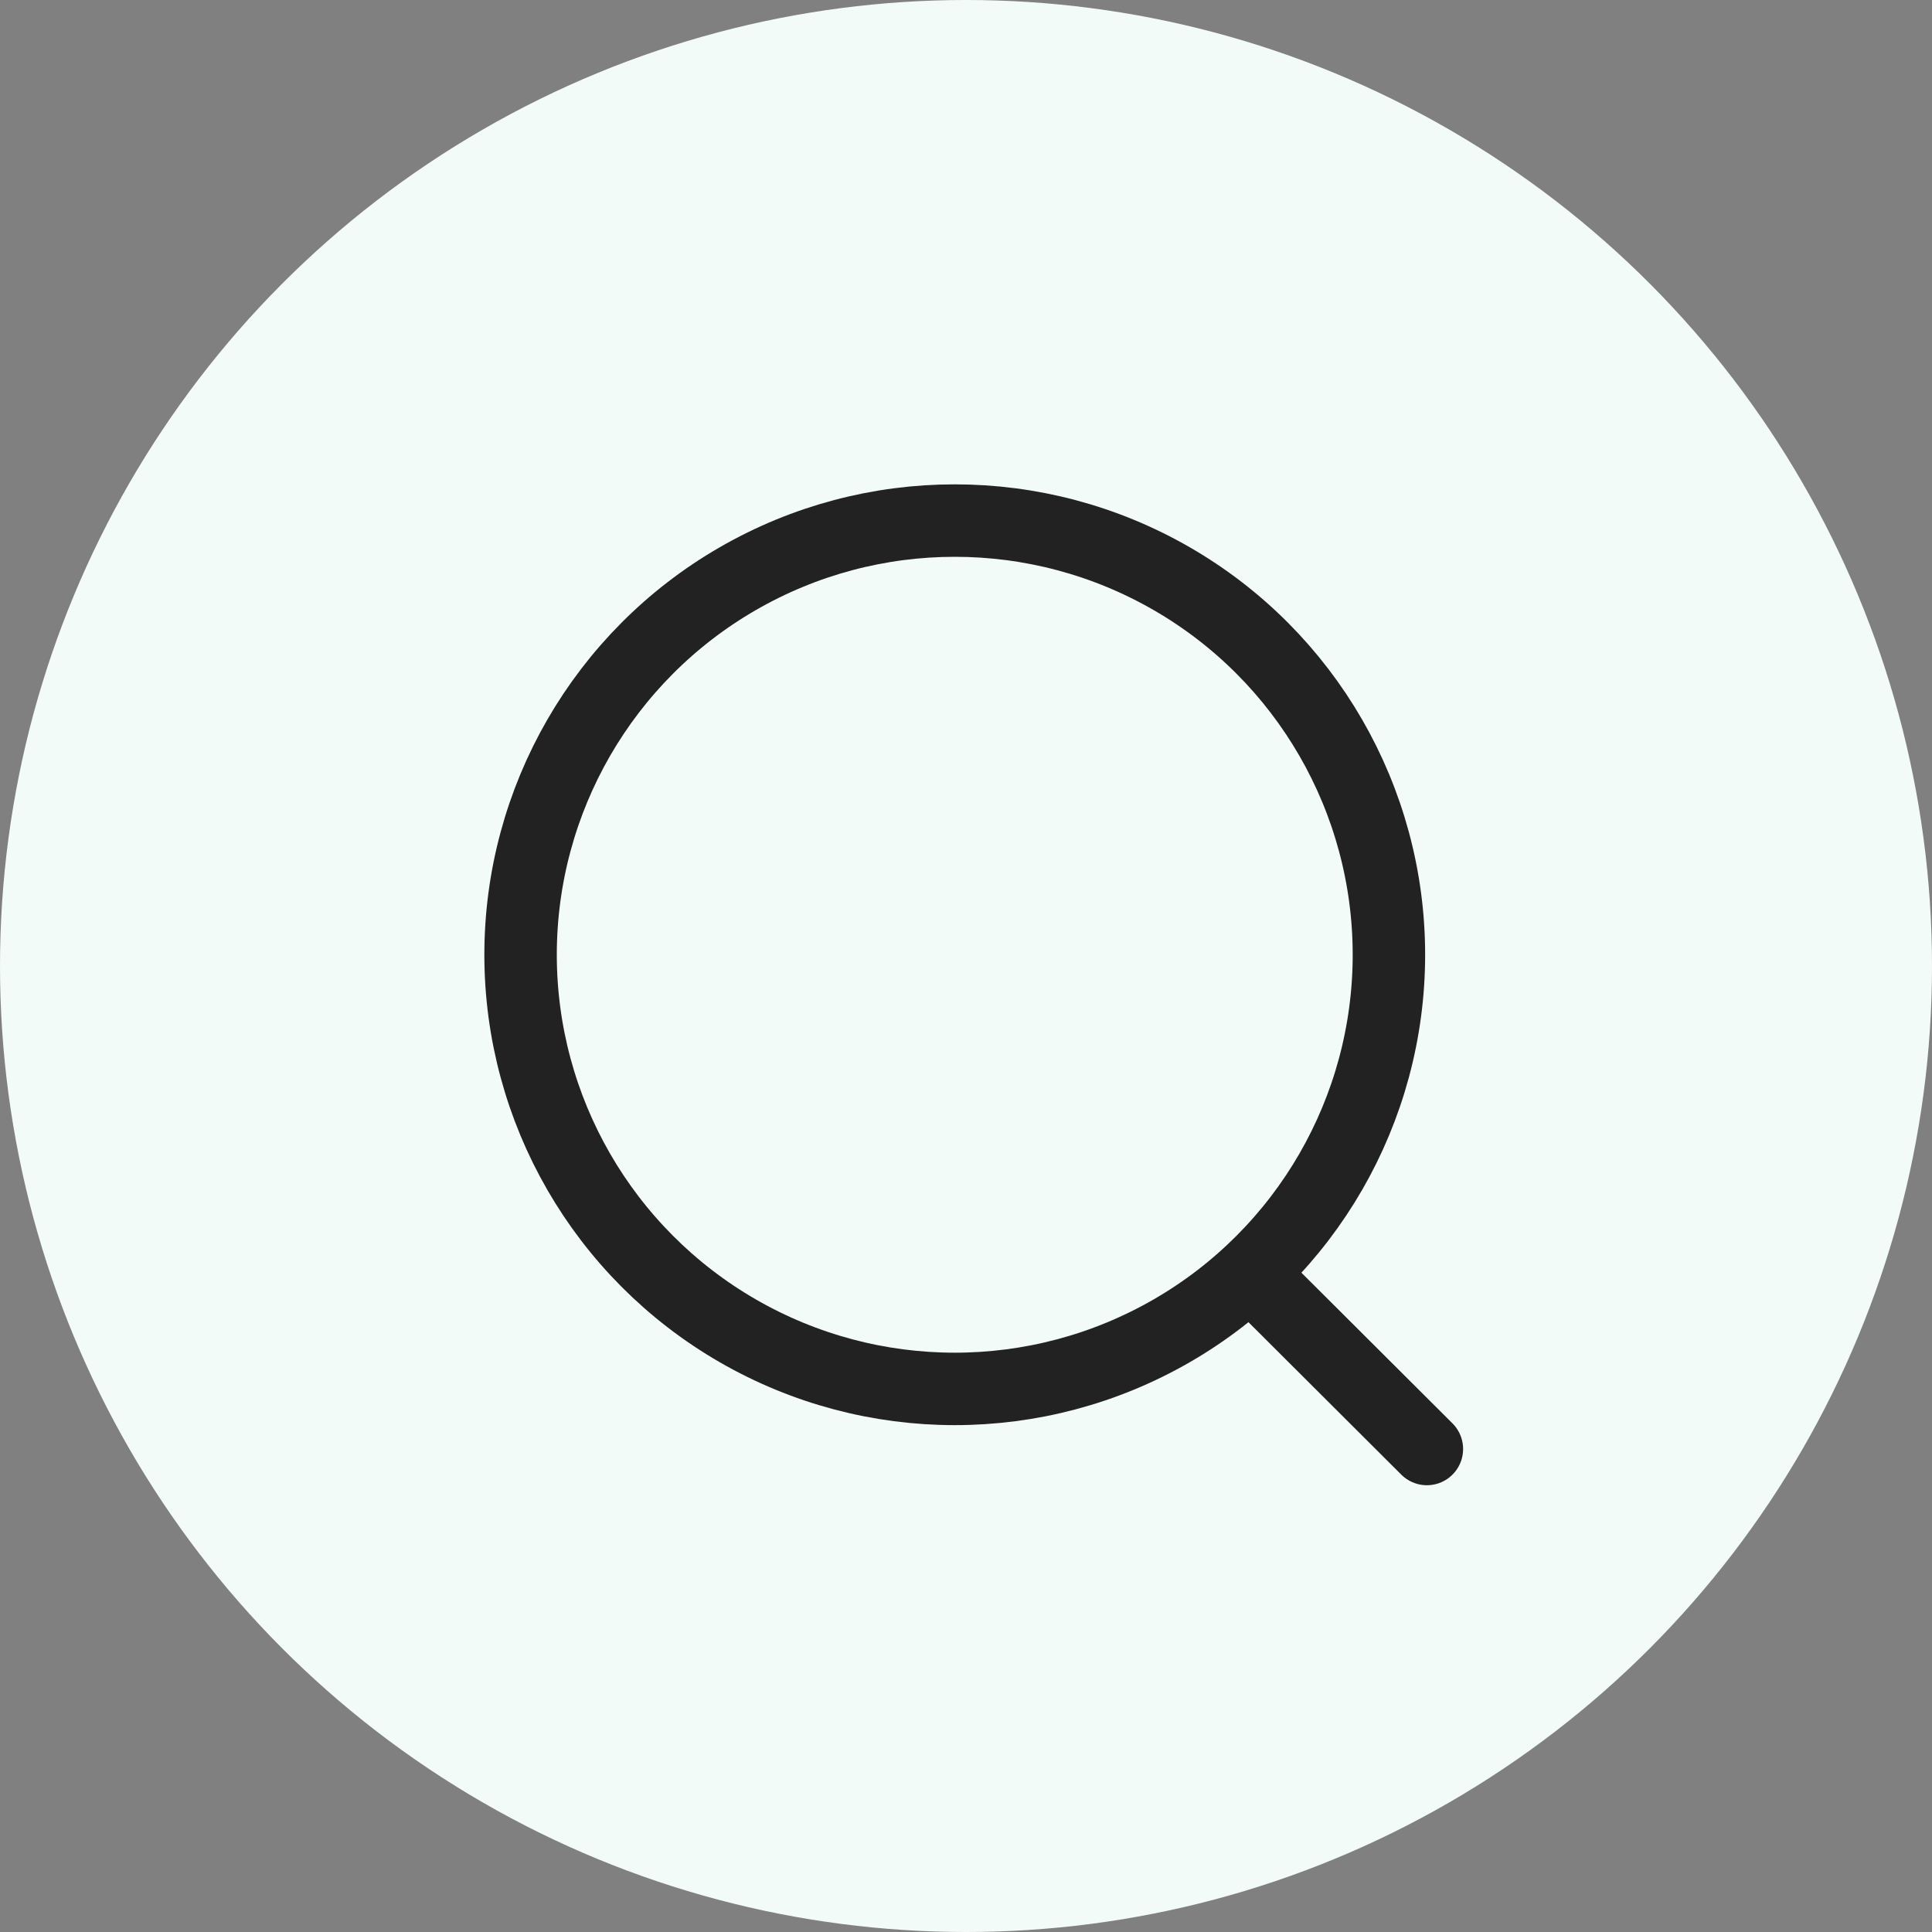 <svg width="40" height="40" viewBox="0 0 40 40" fill="none" xmlns="http://www.w3.org/2000/svg">
<rect x="0" y="0" width="40" height="40" fill="#808080" stroke="none"/>
<circle cx="20" cy="20" r="20" fill="#F3FBF8"/>
<circle cx="19.767" cy="19.767" r="8.989" stroke="#222222" stroke-width="1.5" stroke-linecap="round" stroke-linejoin="round"/>
<path d="M26.018 26.485L29.542 30" stroke="#222222" stroke-width="1.5" stroke-linecap="round" stroke-linejoin="round"/>
</svg>
